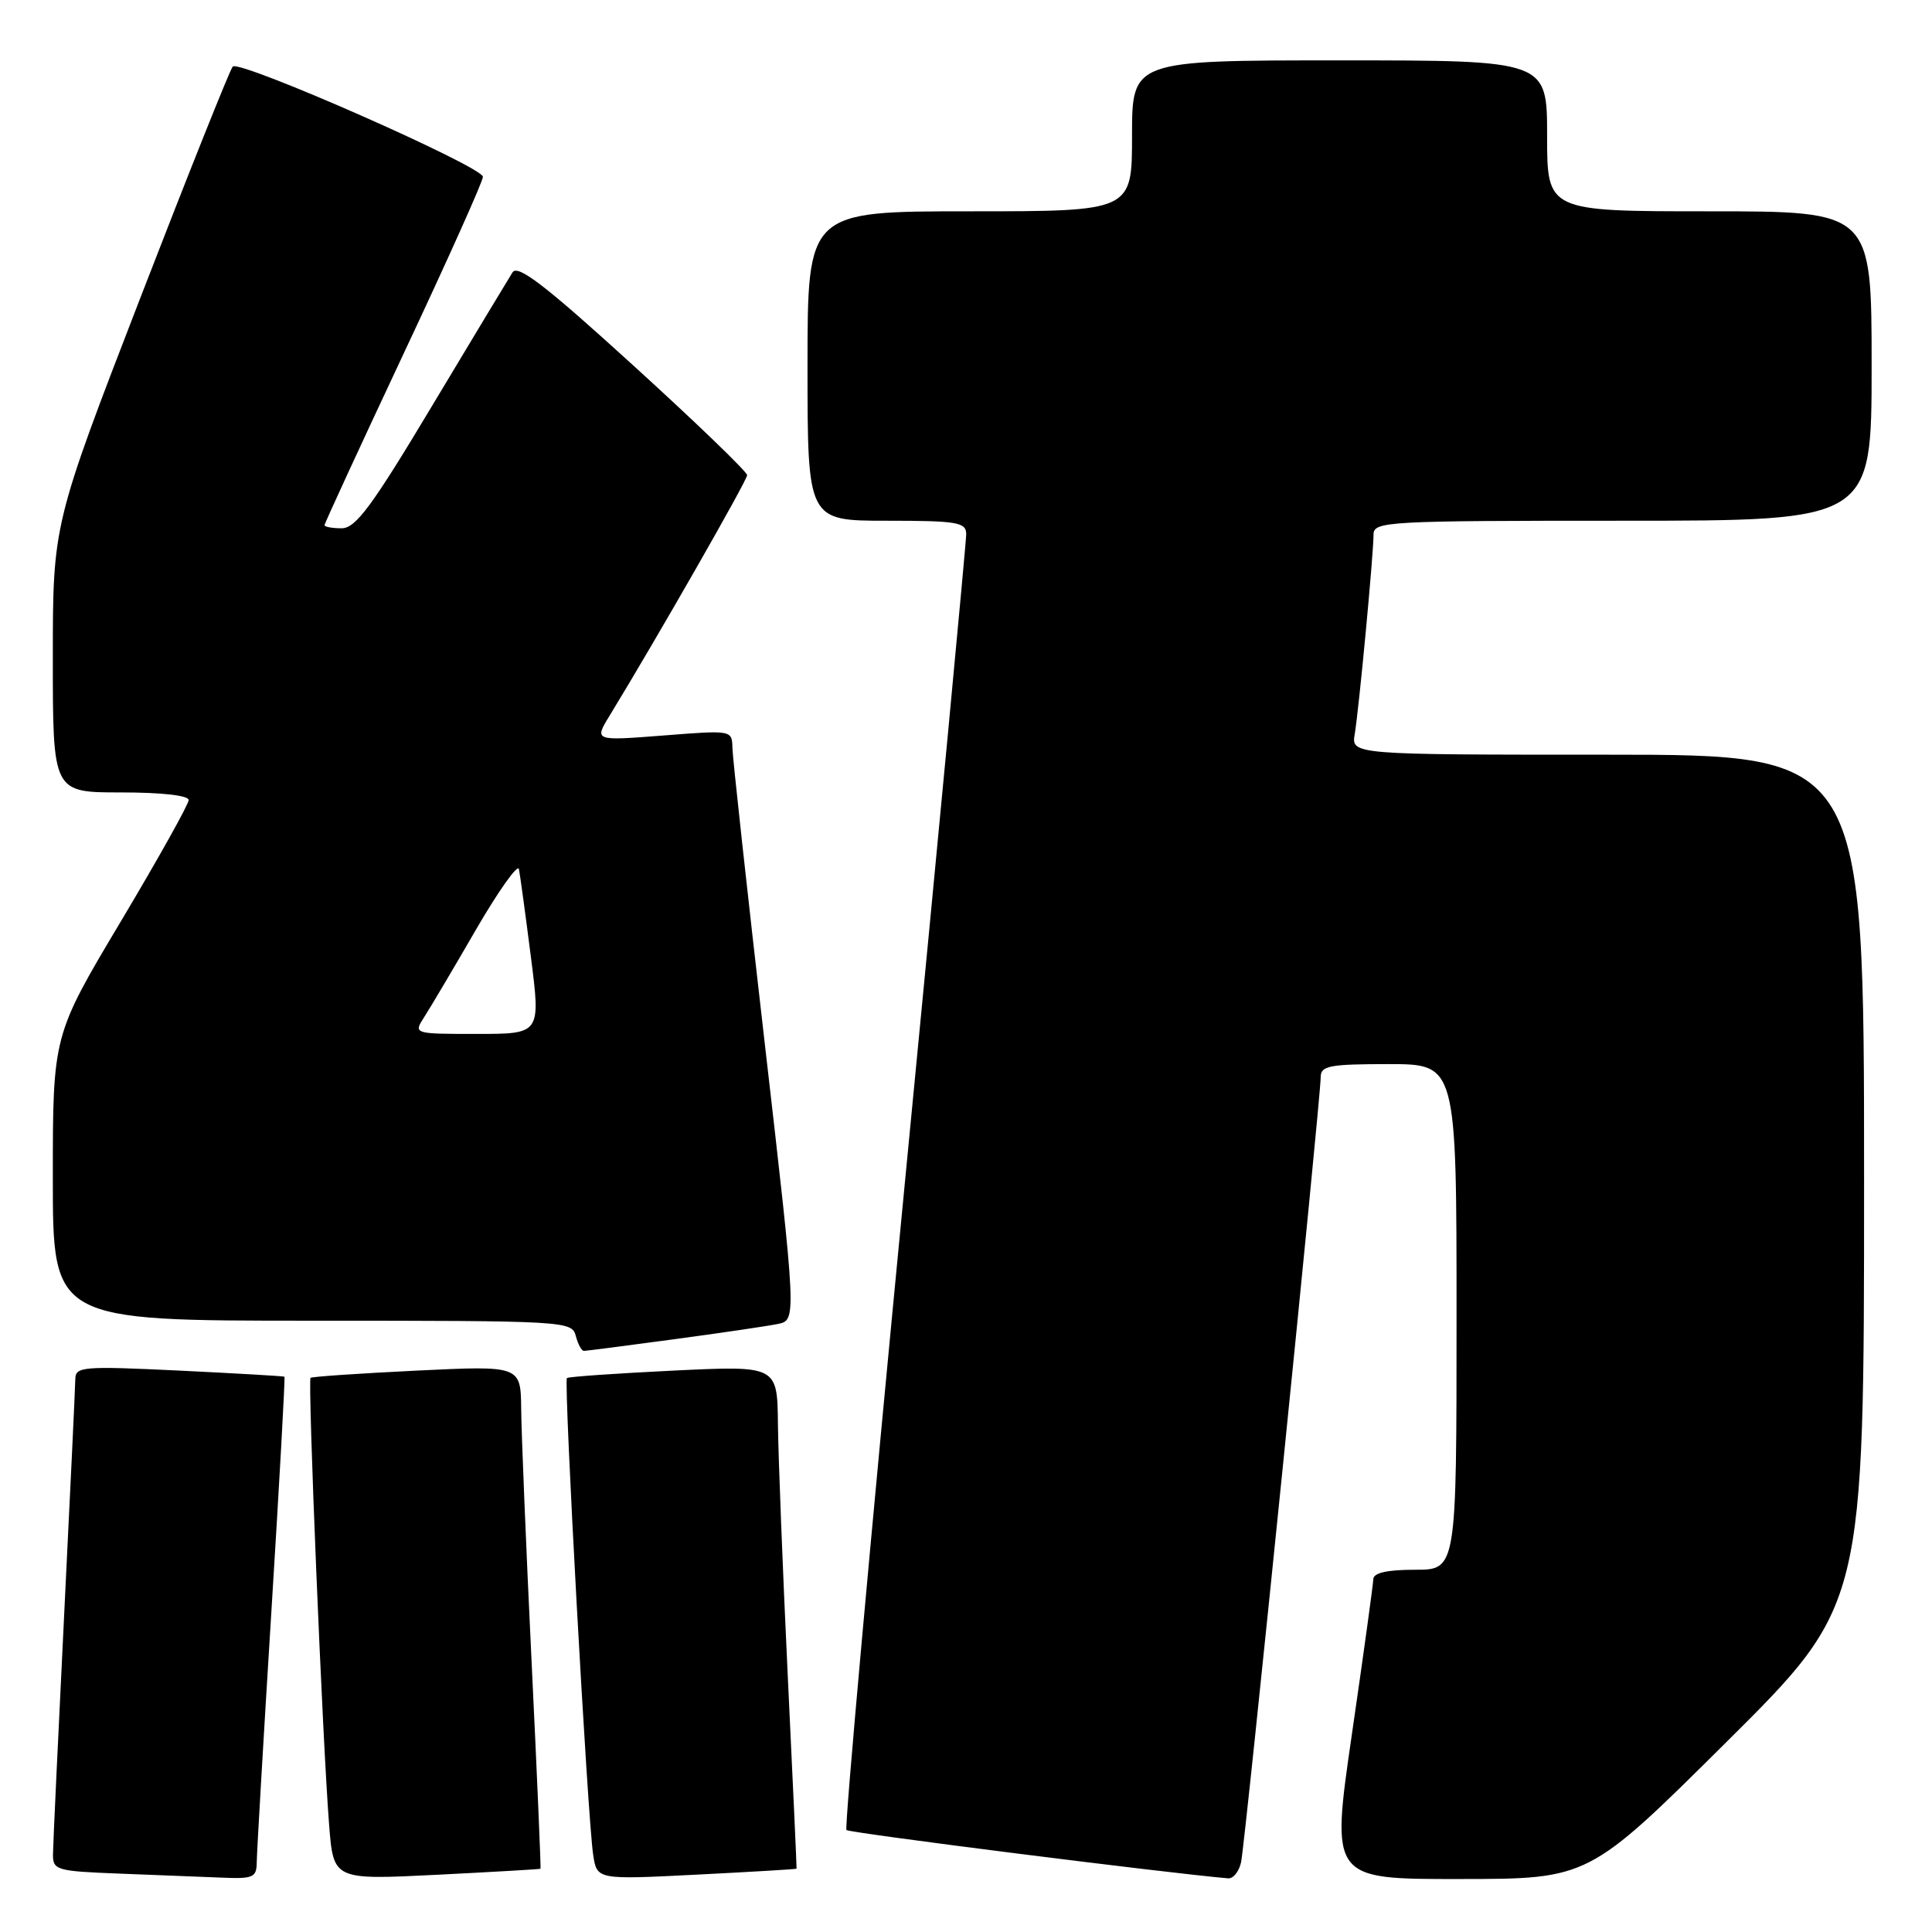 <?xml version="1.0" encoding="UTF-8" standalone="no"?>
<!DOCTYPE svg PUBLIC "-//W3C//DTD SVG 1.1//EN" "http://www.w3.org/Graphics/SVG/1.1/DTD/svg11.dtd" >
<svg xmlns="http://www.w3.org/2000/svg" xmlns:xlink="http://www.w3.org/1999/xlink" version="1.1" viewBox="0 0 256 256">
 <g >
 <path fill="currentColor"
d=" M 34.02 246.75 C 34.03 245.51 34.90 230.56 35.96 213.53 C 37.02 196.49 37.80 182.49 37.69 182.42 C 37.59 182.34 31.31 181.98 23.75 181.61 C 11.00 181.00 10.00 181.08 9.98 182.72 C 9.97 183.70 9.30 197.78 8.50 214.00 C 7.70 230.22 7.03 244.49 7.02 245.71 C 7.00 247.80 7.48 247.94 15.75 248.26 C 20.56 248.44 26.64 248.68 29.25 248.79 C 33.57 248.98 34.00 248.79 34.02 246.75 Z  M 71.62 247.62 C 71.69 247.55 71.16 235.12 70.43 220.00 C 69.70 204.88 69.09 189.90 69.06 186.72 C 69.00 180.95 69.00 180.95 55.25 181.61 C 47.69 181.98 41.34 182.41 41.15 182.57 C 40.76 182.90 42.74 230.78 43.61 241.80 C 44.18 249.10 44.18 249.10 57.84 248.42 C 65.35 248.04 71.56 247.68 71.62 247.62 Z  M 105.55 247.61 C 105.58 247.55 105.05 236.03 104.38 222.00 C 103.71 207.97 103.13 193.00 103.08 188.72 C 103.00 180.95 103.00 180.95 89.25 181.61 C 81.69 181.98 75.33 182.42 75.12 182.60 C 74.67 182.99 77.86 241.01 78.60 245.78 C 79.10 249.07 79.10 249.07 92.30 248.40 C 99.56 248.03 105.52 247.68 105.55 247.61 Z  M 164.45 246.75 C 164.99 244.31 175.00 145.53 175.00 142.72 C 175.00 141.22 176.16 141.00 184.00 141.00 C 193.00 141.00 193.00 141.00 193.00 174.50 C 193.00 208.00 193.00 208.00 187.50 208.00 C 183.78 208.00 181.99 208.41 181.97 209.25 C 181.95 209.94 180.68 219.16 179.14 229.75 C 176.34 249.00 176.34 249.00 193.42 248.98 C 210.50 248.97 210.50 248.97 228.75 230.84 C 247.00 212.71 247.00 212.71 247.00 156.36 C 247.00 100.00 247.00 100.00 213.02 100.00 C 179.05 100.00 179.05 100.00 179.51 97.25 C 180.07 93.95 182.00 73.41 182.00 70.83 C 182.00 69.09 183.71 69.00 215.00 69.00 C 248.00 69.00 248.00 69.00 248.00 48.50 C 248.00 28.00 248.00 28.00 226.50 28.00 C 205.00 28.00 205.00 28.00 205.00 18.00 C 205.00 8.00 205.00 8.00 177.50 8.00 C 150.00 8.00 150.00 8.00 150.00 18.00 C 150.00 28.00 150.00 28.00 128.50 28.00 C 107.00 28.00 107.00 28.00 107.00 48.50 C 107.00 69.00 107.00 69.00 117.50 69.00 C 126.82 69.00 128.00 69.20 128.03 70.75 C 128.04 71.71 124.37 110.63 119.85 157.24 C 115.34 203.85 111.88 242.21 112.16 242.49 C 112.54 242.87 154.40 248.17 162.73 248.89 C 163.41 248.95 164.18 247.99 164.45 246.75 Z  M 89.22 177.47 C 95.42 176.64 101.64 175.72 103.03 175.44 C 105.56 174.94 105.56 174.94 101.33 138.22 C 99.00 118.02 97.08 100.43 97.05 99.12 C 97.00 96.74 97.00 96.74 87.87 97.46 C 78.73 98.17 78.73 98.17 80.77 94.84 C 87.01 84.62 99.00 63.66 99.00 62.96 C 99.00 62.52 92.21 55.97 83.91 48.42 C 72.26 37.81 68.61 35.00 67.91 36.09 C 67.42 36.87 62.63 44.81 57.27 53.75 C 49.27 67.11 47.13 70.00 45.27 70.00 C 44.02 70.00 43.00 69.81 43.00 69.59 C 43.00 69.36 47.72 59.13 53.49 46.84 C 59.27 34.55 63.99 24.02 63.99 23.43 C 64.00 22.09 31.75 7.88 30.84 8.82 C 30.48 9.19 24.97 22.99 18.59 39.48 C 7.00 69.47 7.00 69.47 7.00 87.23 C 7.00 105.00 7.00 105.00 16.00 105.00 C 21.41 105.00 25.00 105.40 25.00 106.01 C 25.00 106.57 20.95 113.81 16.00 122.11 C 7.00 137.19 7.00 137.19 7.00 156.10 C 7.00 175.00 7.00 175.00 41.38 175.00 C 74.93 175.00 75.78 175.05 76.29 177.00 C 76.58 178.10 77.06 179.00 77.37 179.00 C 77.68 179.00 83.01 178.31 89.22 177.47 Z  M 56.22 134.75 C 57.02 133.51 60.11 128.30 63.08 123.16 C 66.06 118.03 68.62 114.43 68.76 115.16 C 68.91 115.90 69.62 121.11 70.34 126.75 C 71.65 137.00 71.65 137.00 63.21 137.00 C 54.77 137.00 54.77 137.00 56.22 134.75 Z "/>
</g>
</svg>
